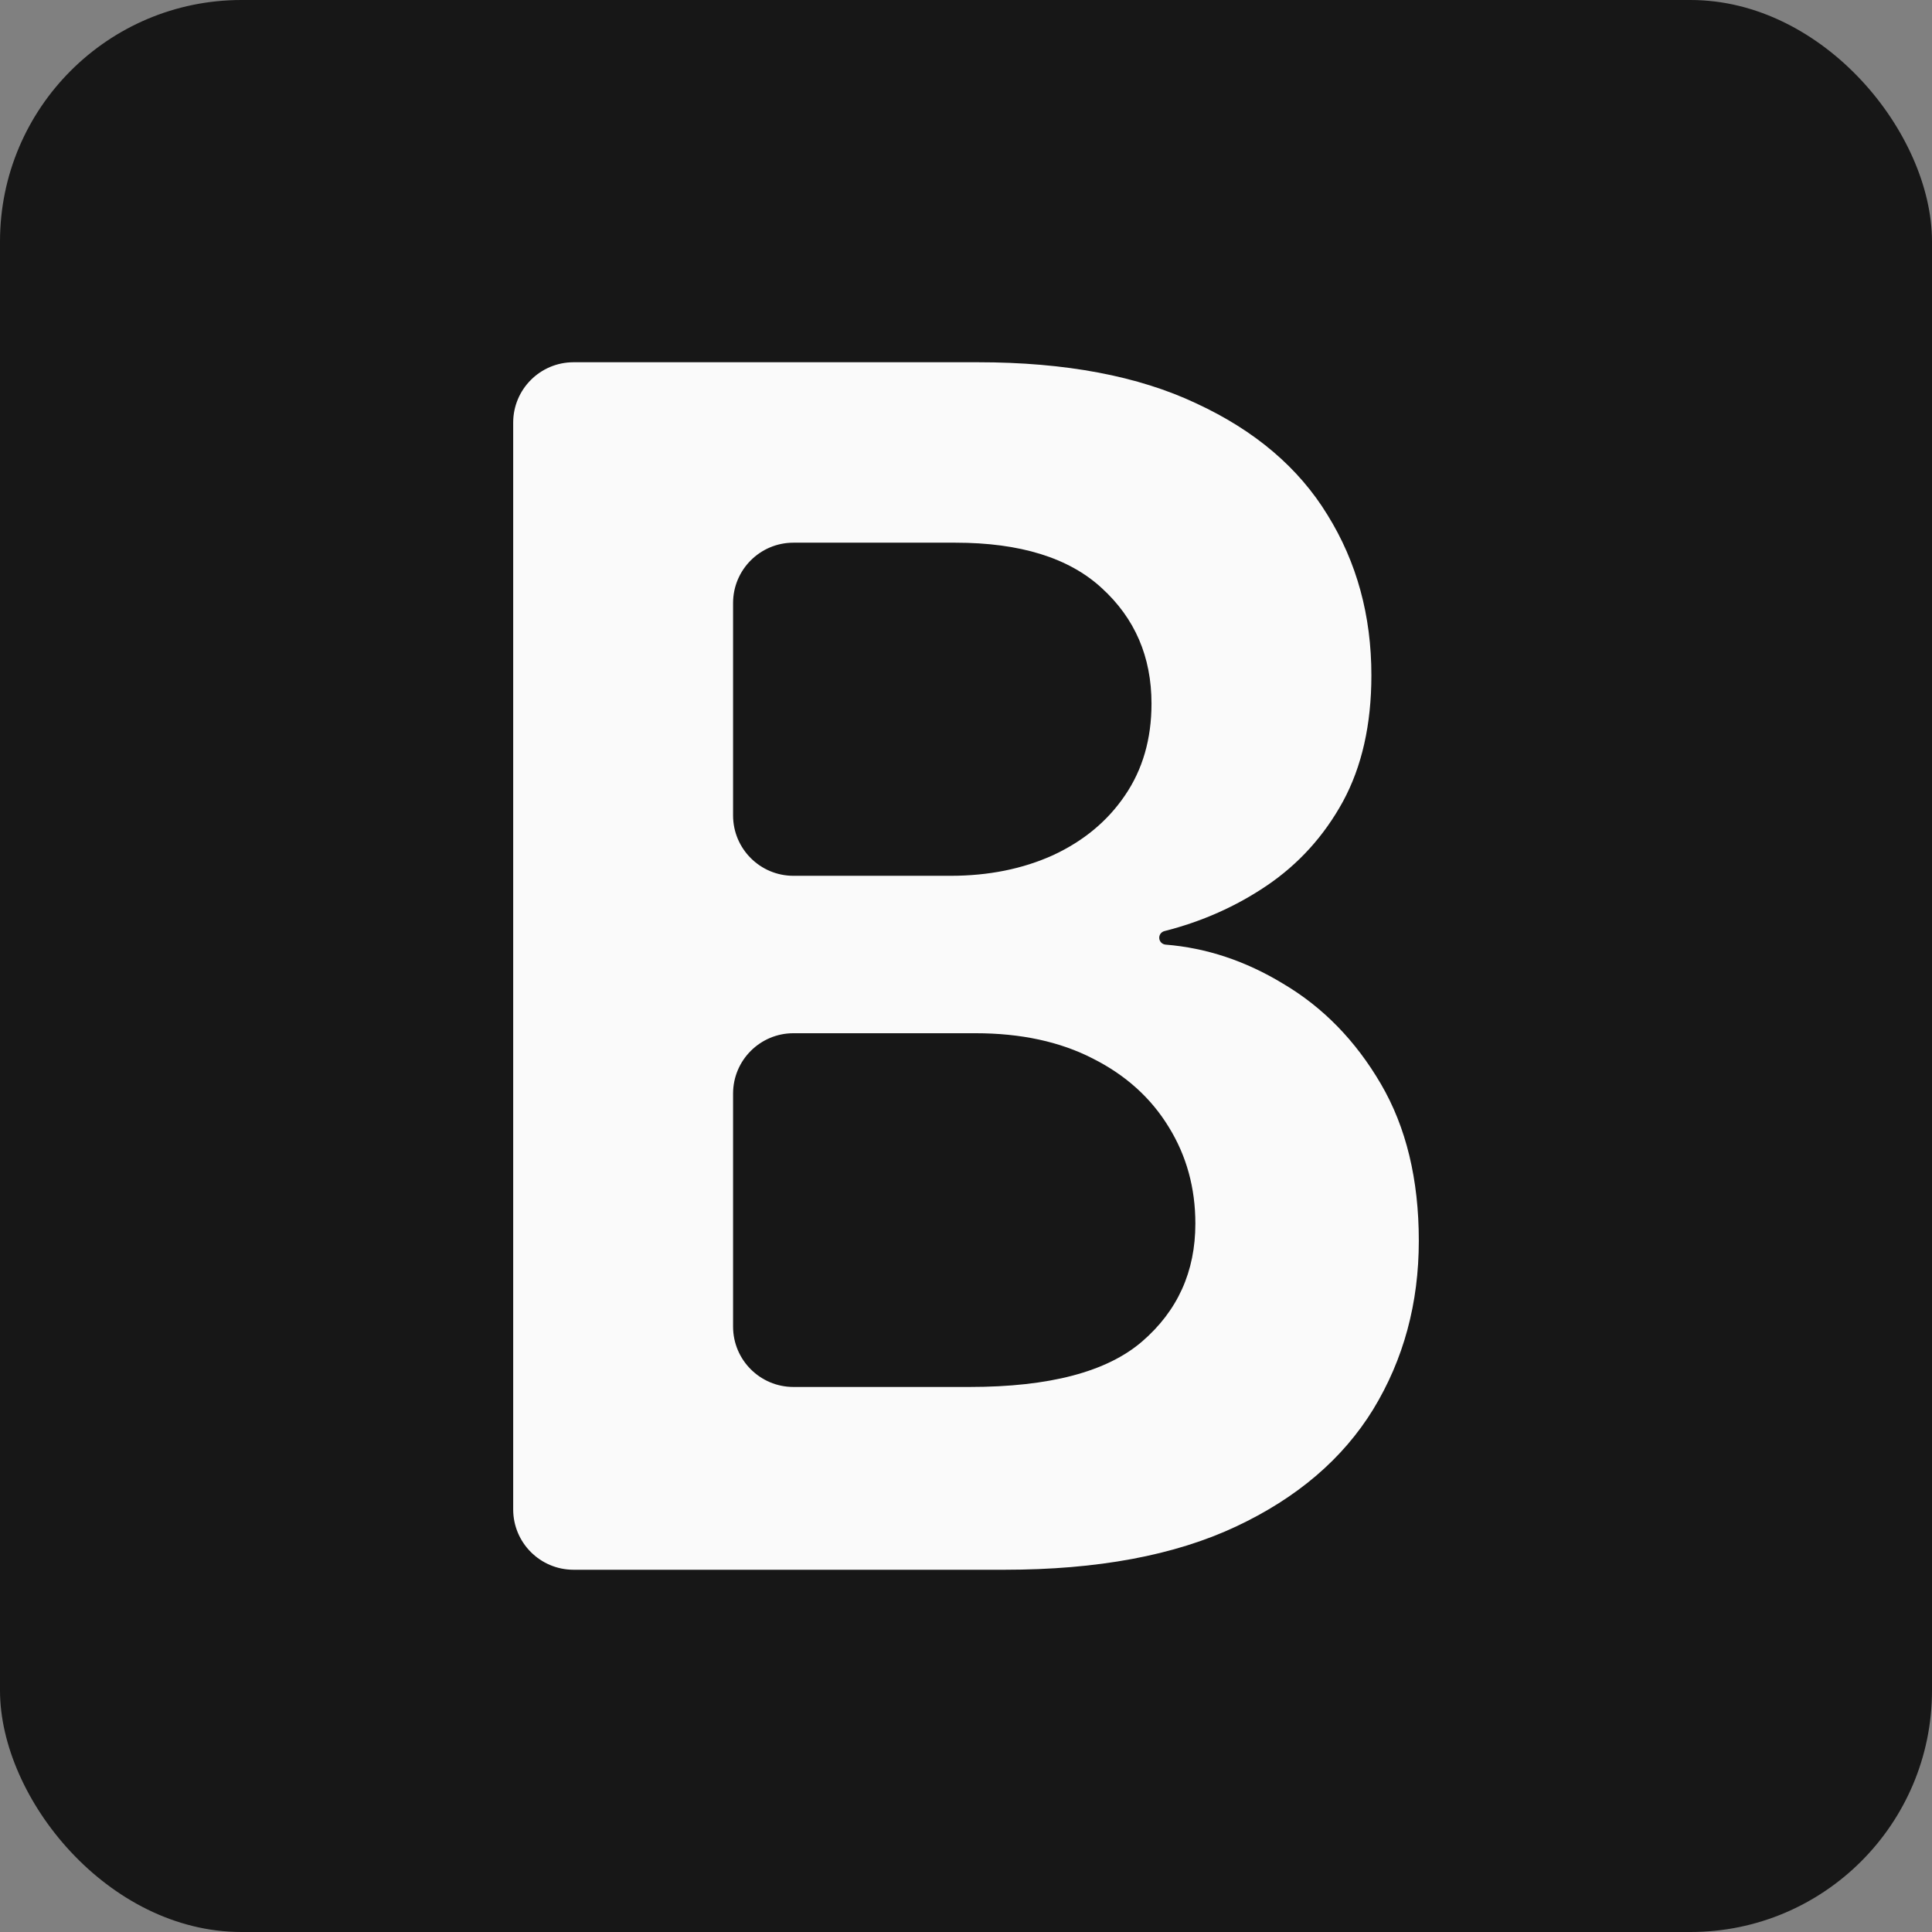 <svg width="64" height="64" viewBox="0 0 64 64" fill="none" xmlns="http://www.w3.org/2000/svg">
<rect x="0" y="0" width="64" height="64" fill="#808080" stroke="none"/>
<style>
    
    #bg { fill: #171717; }
    #logo { fill: #FAFAFA; }

    @media (prefers-color-scheme: dark) {
      #bg { fill: #FAFAFA }
      #logo { fill: #171717 }
    }
  </style>
<rect id="bg" width="64" height="64" rx="8" />
<path id="logo" d="M19 52C17.895 52 17 51.105 17 50V14C17 12.895 17.895 12 19 12H32.393C35.298 12 37.713 12.456 39.637 13.367C41.575 14.266 43.021 15.496 43.976 17.059C44.945 18.621 45.429 20.392 45.429 22.371C45.429 23.999 45.115 25.392 44.487 26.551C43.859 27.697 43.014 28.628 41.954 29.344C40.941 30.028 39.814 30.529 38.573 30.844C38.472 30.87 38.401 30.96 38.401 31.064C38.401 31.184 38.494 31.282 38.613 31.292C39.963 31.4 41.26 31.831 42.504 32.586C43.826 33.367 44.906 34.474 45.743 35.906C46.581 37.339 47 39.07 47 41.102C47 43.172 46.496 45.034 45.488 46.688C44.48 48.328 42.962 49.624 40.933 50.574C38.904 51.525 36.352 52 33.276 52H19ZM24.284 43.945C24.284 45.05 25.18 45.945 26.284 45.945H32.118C34.762 45.945 36.666 45.444 37.831 44.441C39.009 43.426 39.598 42.124 39.598 40.535C39.598 39.35 39.304 38.283 38.715 37.332C38.126 36.368 37.288 35.613 36.202 35.066C35.115 34.507 33.819 34.227 32.314 34.227H26.284C25.18 34.227 24.284 35.122 24.284 36.227V43.945ZM24.284 27.012C24.284 28.116 25.18 29.012 26.284 29.012H31.489C32.746 29.012 33.878 28.784 34.886 28.328C35.894 27.859 36.686 27.202 37.262 26.355C37.851 25.496 38.145 24.48 38.145 23.309C38.145 21.759 37.596 20.483 36.496 19.48C35.41 18.478 33.793 17.977 31.647 17.977H26.284C25.18 17.977 24.284 18.872 24.284 19.977V27.012Z" />
</svg>

